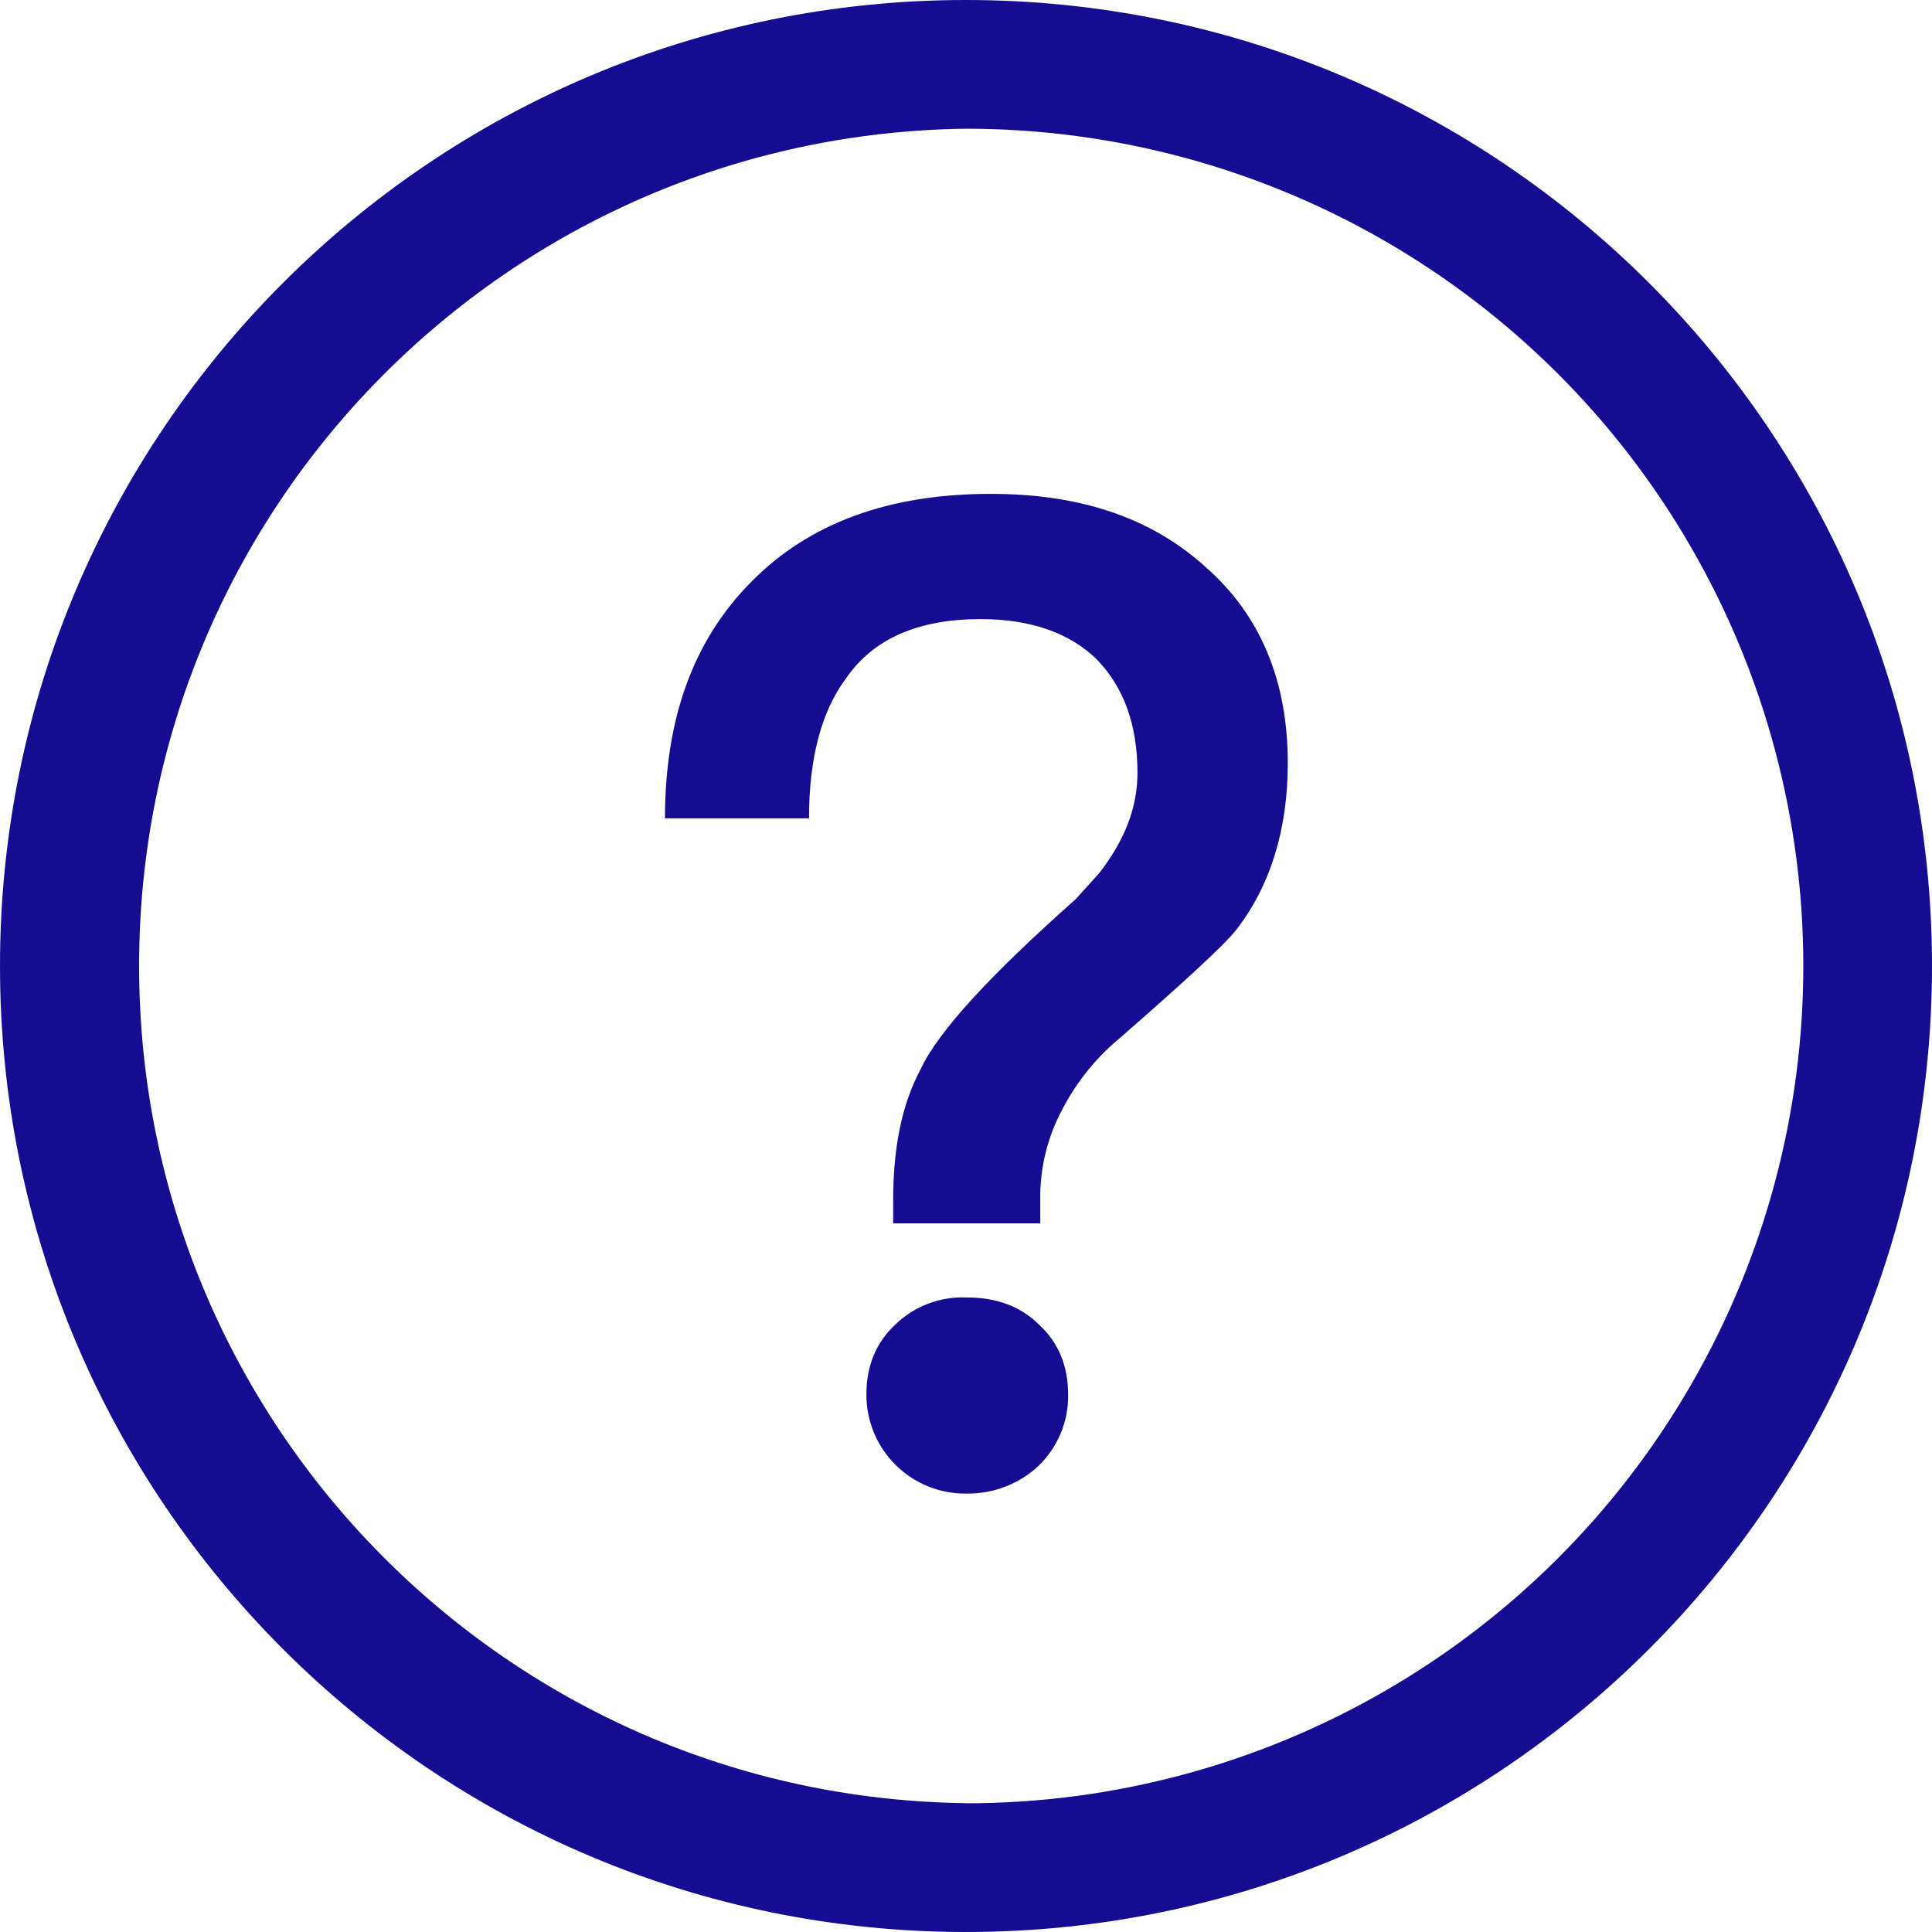 <?xml version="1.0" encoding="UTF-8"?>
<svg width="16px" height="16px" viewBox="0 0 16 16" version="1.1" xmlns="http://www.w3.org/2000/svg" xmlns:xlink="http://www.w3.org/1999/xlink">
    <title>help</title>
    <g id="help" stroke="none" stroke-width="1" fill="none" fill-rule="evenodd">
        <path d="M8,16 C3.582,16 0,12.418 0,8 C0,3.582 3.582,0 8,0 C12.418,0 16,3.582 16,8 C16,12.418 12.418,16 8,16 Z M8,14.934 C10.477,14.934 12.767,13.613 14.005,11.467 C15.244,9.322 15.244,6.678 14.005,4.533 C12.767,2.387 10.477,1.066 8,1.066 C4.204,1.113 1.152,4.203 1.152,7.999 C1.152,11.796 4.204,14.886 8,14.933 L8,14.934 Z M8.207,4.09 C8.935,4.09 9.527,4.282 9.981,4.693 C10.437,5.091 10.665,5.637 10.665,6.32 C10.665,6.876 10.517,7.343 10.233,7.707 C10.131,7.833 9.811,8.128 9.276,8.595 C9.079,8.758 8.917,8.958 8.799,9.185 C8.674,9.416 8.611,9.675 8.615,9.937 L8.615,10.131 L7.397,10.131 L7.397,9.937 C7.397,9.516 7.465,9.152 7.623,8.857 C7.771,8.539 8.205,8.071 8.909,7.446 L9.103,7.231 C9.308,6.967 9.42,6.697 9.42,6.4 C9.42,6.001 9.306,5.695 9.09,5.468 C8.863,5.241 8.533,5.127 8.122,5.127 C7.61,5.127 7.235,5.286 7.008,5.616 C6.803,5.889 6.7,6.277 6.7,6.777 L5.507,6.777 C5.507,5.946 5.745,5.299 6.221,4.819 C6.704,4.329 7.365,4.09 8.205,4.09 L8.207,4.09 L8.207,4.09 Z M8.004,10.745 C8.243,10.745 8.446,10.812 8.606,10.971 C8.766,11.119 8.846,11.312 8.846,11.552 C8.849,11.775 8.758,11.989 8.597,12.143 C8.437,12.291 8.225,12.372 8.006,12.369 C7.787,12.373 7.575,12.288 7.419,12.134 C7.262,11.98 7.175,11.769 7.175,11.549 C7.175,11.311 7.255,11.119 7.414,10.97 C7.571,10.817 7.785,10.736 8.004,10.745 Z" id="形状" fill="#150C92" fill-rule="nonzero"></path>
    </g>
</svg>